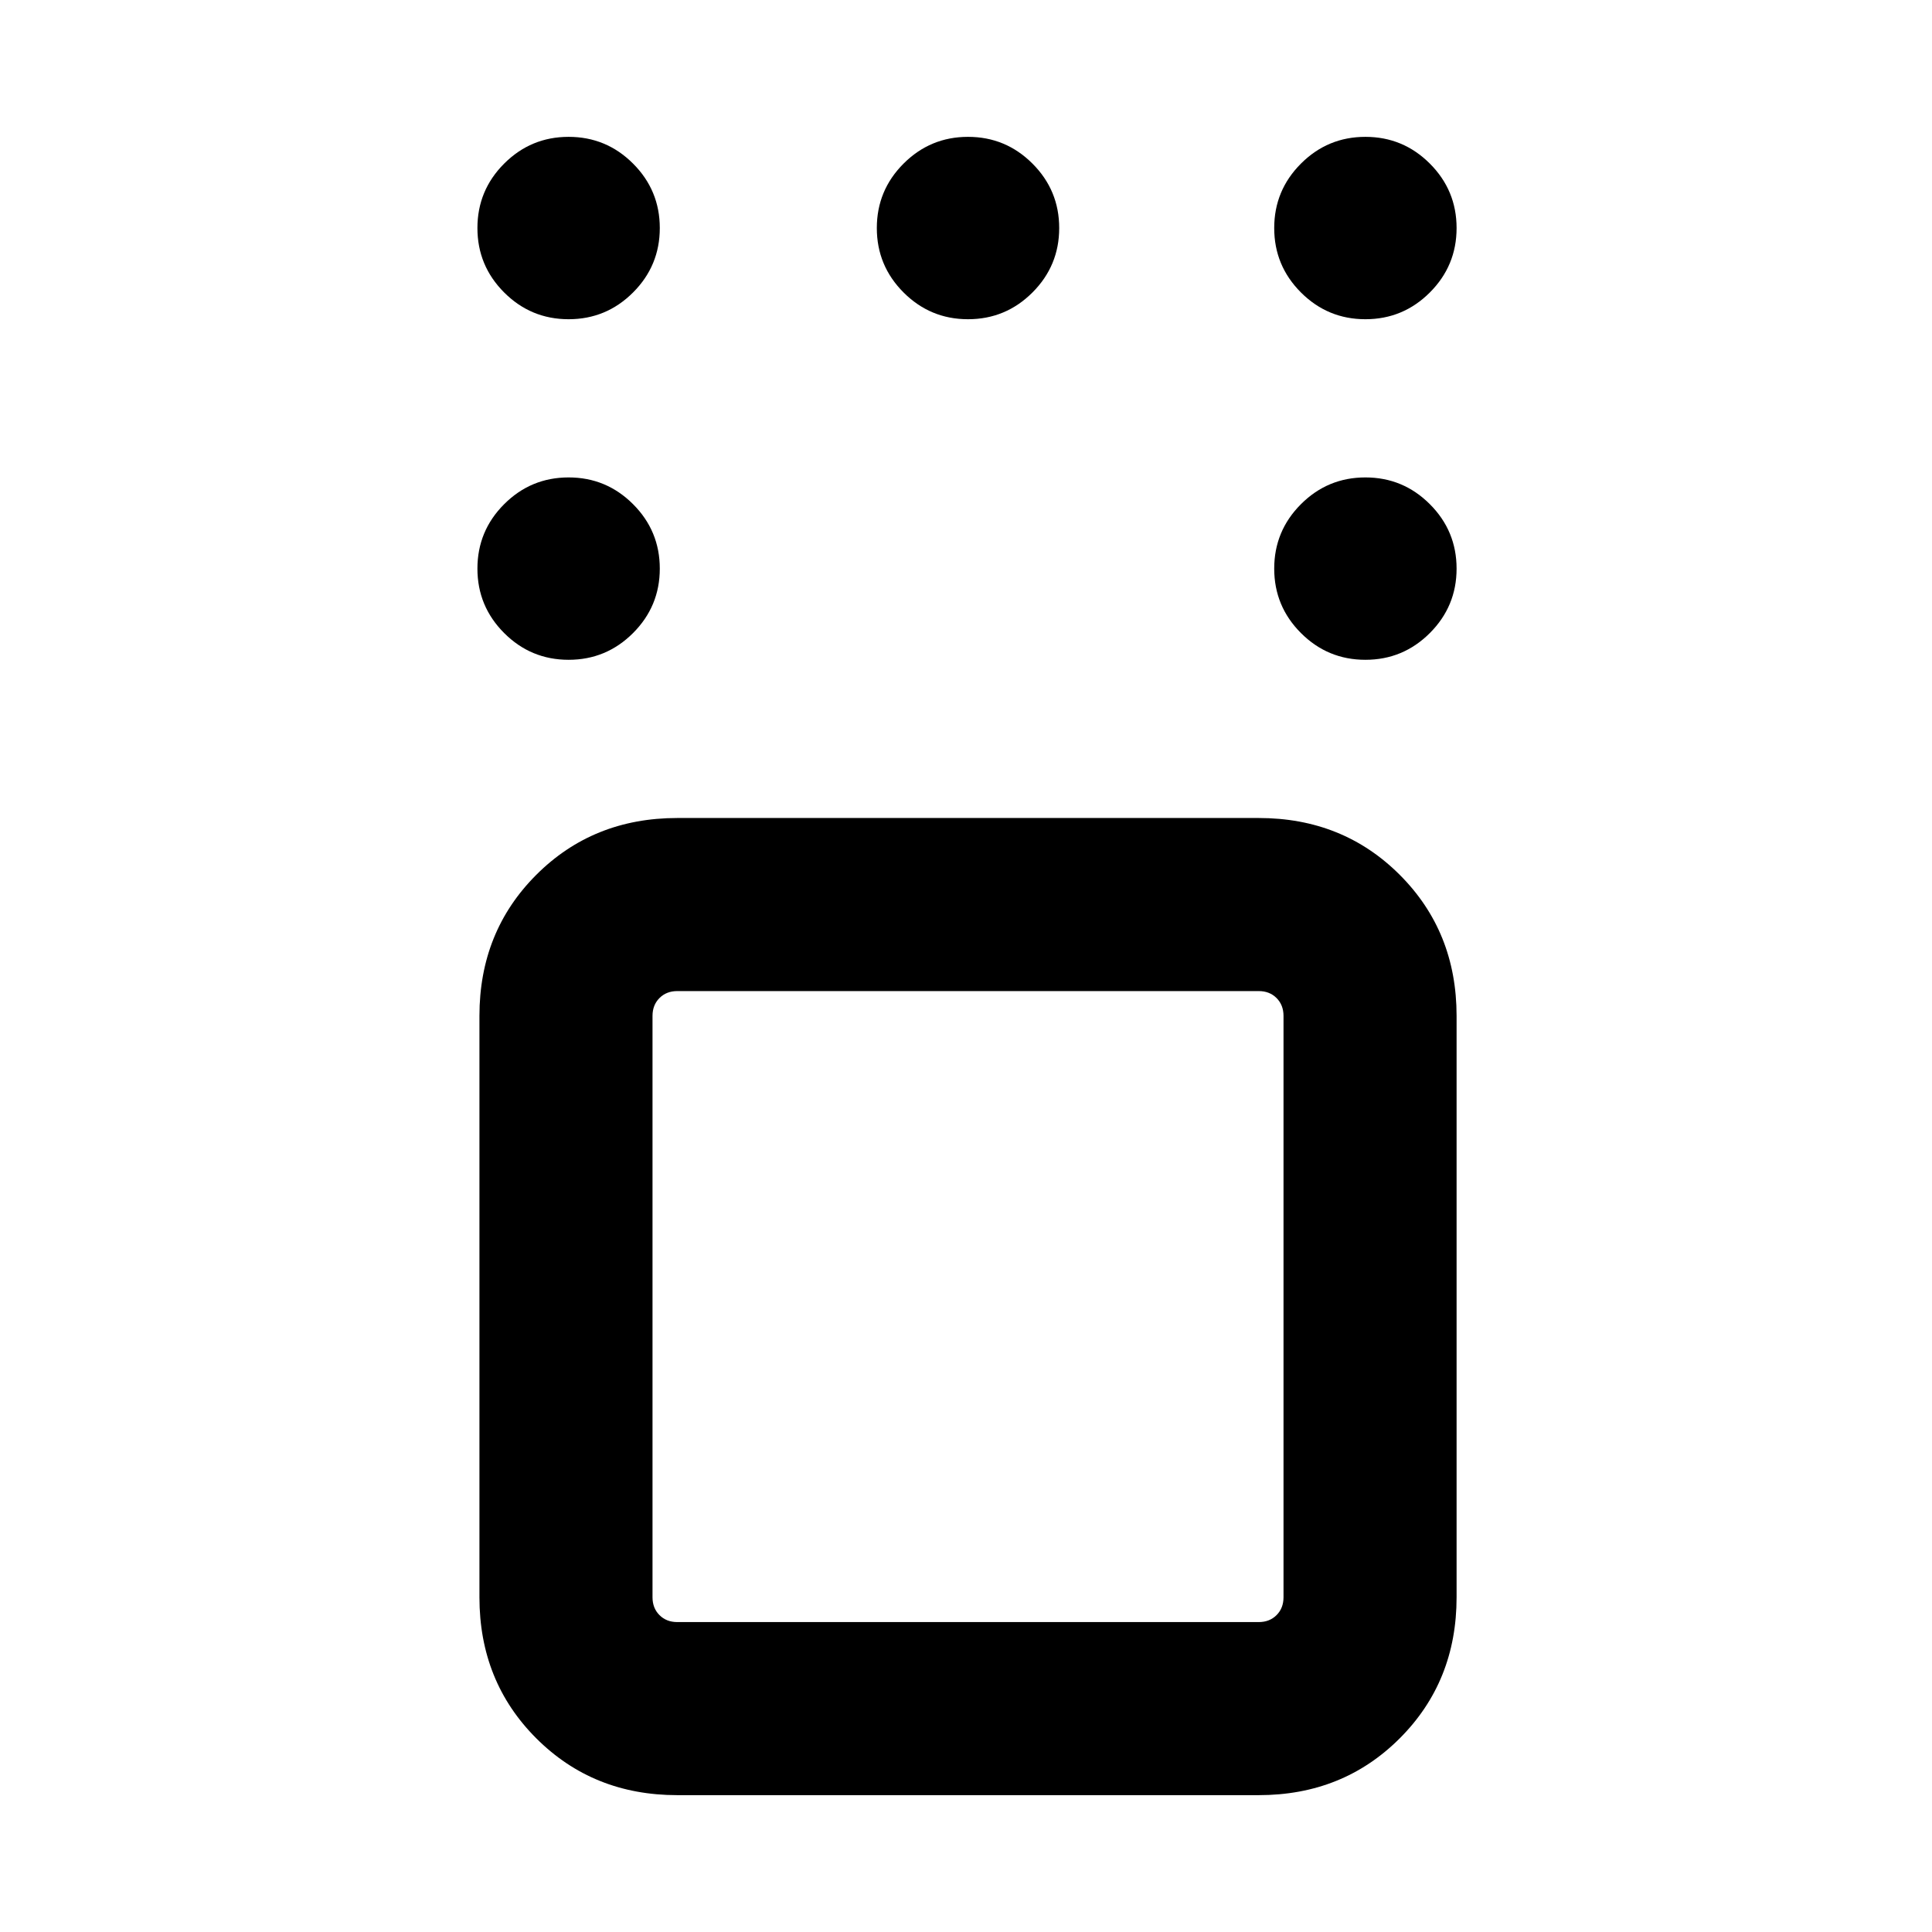 <svg xmlns="http://www.w3.org/2000/svg" height="24" viewBox="0 -960 960 960" width="24"><path d="M336.54-68q-41.83 0-70.07-28.24-28.24-28.24-28.24-70.07v-288.92q0-41.83 28.24-70.07 28.24-28.24 70.07-28.24h288.92q41.83 0 70.07 28.24 28.24 28.24 28.24 70.07v288.92q0 41.83-28.24 70.07Q667.29-68 625.46-68H336.54Zm288.92-399.54H336.54q-5.39 0-8.85 3.46-3.46 3.47-3.46 8.85v288.92q0 5.39 3.46 8.85t8.85 3.46h288.92q5.39 0 8.85-3.46t3.46-8.85v-288.92q0-5.38-3.46-8.85-3.46-3.46-8.85-3.46Zm53-164.61q-18.73 0-32.02-13.29-13.29-13.29-13.29-32.02 0-18.73 13.29-32.02 13.29-13.29 32.02-13.29 18.73 0 32.02 13.29 13.29 13.29 13.29 32.02 0 18.73-13.29 32.02-13.29 13.29-32.02 13.29Zm0-169.23q-18.73 0-32.02-13.29-13.29-13.29-13.29-32.02 0-18.73 13.29-32.02Q659.73-892 678.46-892q18.73 0 32.02 13.29 13.29 13.29 13.29 32.02 0 18.73-13.29 32.02-13.29 13.29-32.02 13.29Zm-197.46 0q-18.73 0-32.02-13.29-13.29-13.29-13.29-32.02 0-18.73 13.29-32.02Q462.27-892 481-892q18.73 0 32.02 13.29 13.29 13.29 13.29 32.02 0 18.73-13.29 32.02-13.29 13.29-32.02 13.29Zm-198.46 0q-18.73 0-32.02-13.29-13.29-13.29-13.29-32.02 0-18.73 13.29-32.02Q263.81-892 282.54-892q18.73 0 32.02 13.29 13.29 13.29 13.29 32.02 0 18.73-13.29 32.02-13.29 13.29-32.02 13.29Zm0 169.23q-18.73 0-32.02-13.29-13.29-13.29-13.29-32.02 0-18.73 13.29-32.02 13.29-13.29 32.02-13.29 18.73 0 32.02 13.29 13.29 13.29 13.29 32.02 0 18.73-13.29 32.02-13.29 13.29-32.02 13.29ZM481-310.77Z"/></svg>